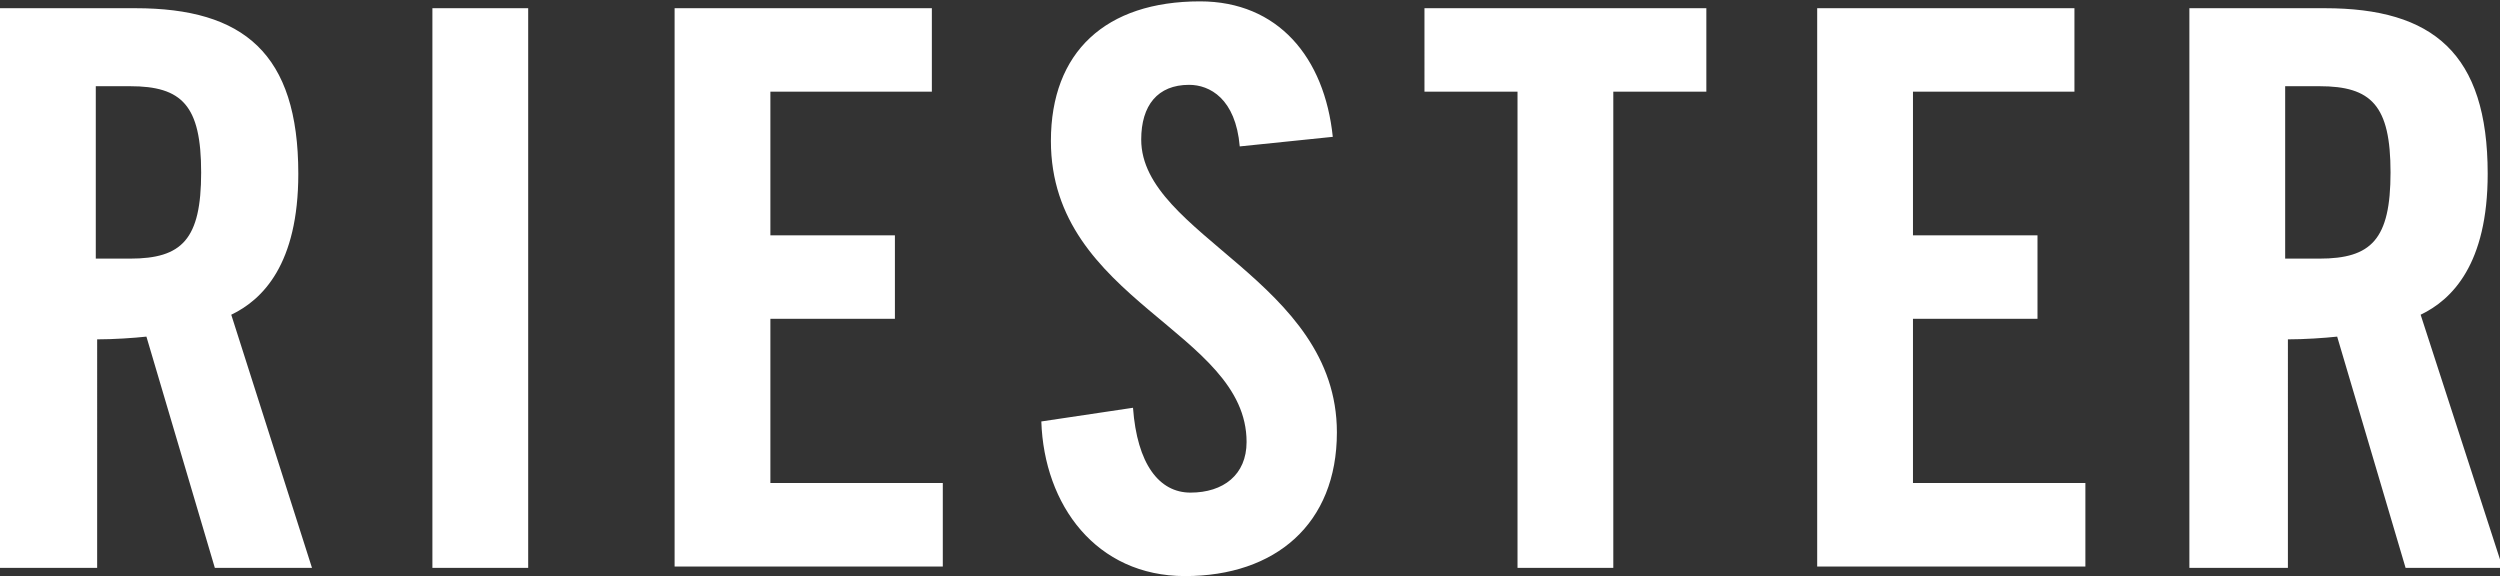 <?xml version="1.0" encoding="utf-8"?>
<!-- Generator: Adobe Illustrator 21.1.0, SVG Export Plug-In . SVG Version: 6.00 Build 0)  -->
<svg version="1.1" id="Layer_1" xmlns="http://www.w3.org/2000/svg" xmlns:xlink="http://www.w3.org/1999/xlink" x="0px" y="0px"
	 viewBox="0 0 182.7 42.1" style="enable-background:new 0 0 182.7 42.1;" xml:space="preserve">
<rect x="0" y="0" width="182.7" height="42.1" fill="#333333" stroke="none"/>
<style type="text/css">
	.st0{fill:#FFFFFF;}
</style>
<path class="st0" d="M7,41.5H0V0.6h9.9c7.9,0,11.9,3.3,11.9,12.1c0,6.6-2.6,9.2-4.9,10.3l5.9,18.5h-7.1l-5-16.9
	c-0.9,0.1-2.4,0.2-3.6,0.2V41.5z M7,18.9h2.5c3.8,0,5.2-1.4,5.2-6.3c0-4.9-1.4-6.3-5.2-6.3H7V18.9z M31.6,41.5V0.6h7v40.9H31.6z
	 M49.3,41.5V0.6h18.8v6.1H56.3v10.5h9.1v6.1h-9.1v12h12.6v6.1H49.3z M90.6,10.7c-0.3-3.5-2.2-4.5-3.7-4.5c-2.3,0-3.5,1.5-3.5,4
	c0,7,14.3,10.3,14.3,21.4c0,6.7-4.5,10.5-11.1,10.5c-6.5,0-10.3-5.2-10.5-11.3l6.7-1c0.3,4.1,1.9,6.2,4.2,6.2c2.4,0,4.1-1.3,4.1-3.7
	c0-8.1-14.3-10.3-14.3-22c0-6.5,4-10.2,10.9-10.2c5.7,0,9.1,4.1,9.7,9.9L90.6,10.7z M110.9,6.7h-6.8V0.6h20.6v6.1h-6.8v34.8h-7V6.7z
	 M132.8,41.5V0.6h18.8v6.1h-11.8v10.5h9.1v6.1h-9.1v12h12.6v6.1H132.8z M167,41.5h-7V0.6h9.9c7.9,0,11.9,3.3,11.9,12.1
	c0,6.6-2.6,9.2-4.9,10.3l6,18.5h-7.1l-5-16.9c-0.9,0.1-2.4,0.2-3.6,0.2V41.5z M167,18.9h2.5c3.8,0,5.2-1.4,5.2-6.3
	c0-4.9-1.4-6.3-5.2-6.3H167V18.9z"/>
</svg>
